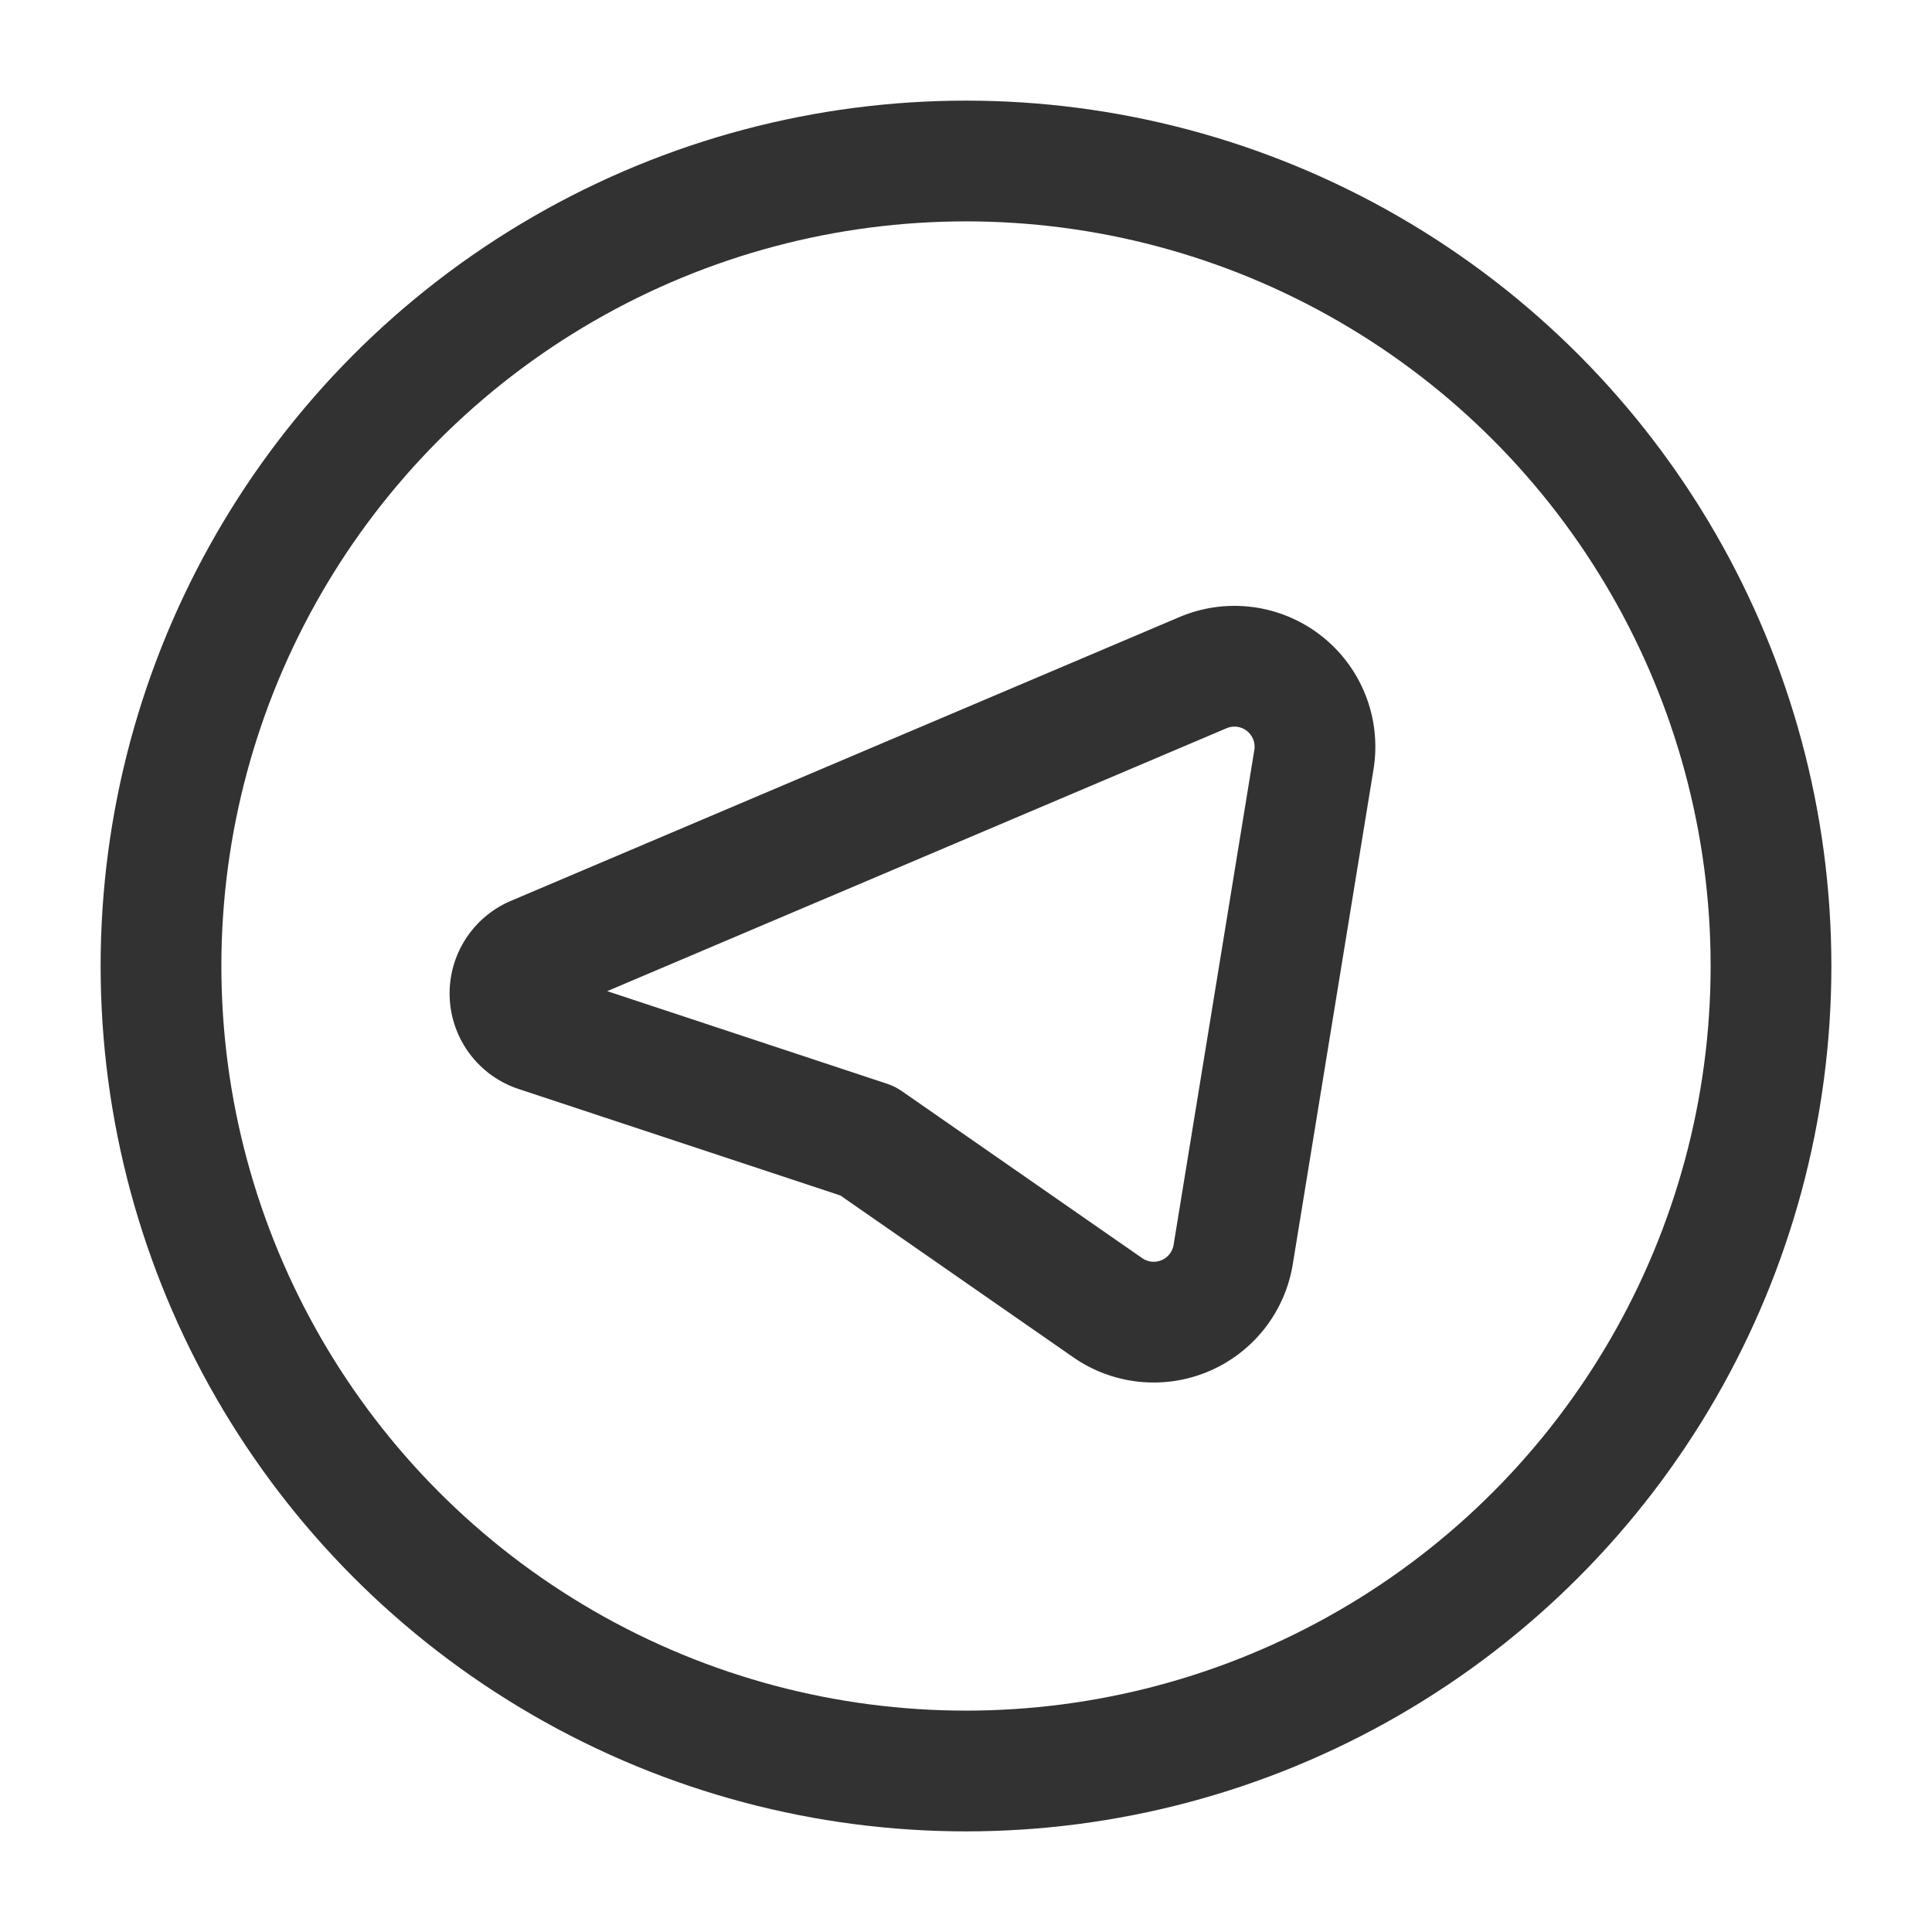 <svg xmlns="http://www.w3.org/2000/svg" viewBox="0 0 24 24"><path d="M10.779,14.173,6.678,12.816a.5.5,0,0,1-.038-.935l8.304-3.525a1,1,0,0,1,1.378,1.081l-1.003,6.148a1,1,0,0,1-1.558.66Z" fill="none" stroke="#323232" stroke-linecap="round" stroke-linejoin="round" stroke-width="1.5"/><circle cx="12" cy="12" r="10" fill="none" stroke="#323232" stroke-linecap="round" stroke-linejoin="round" stroke-width="1.5"/></svg>